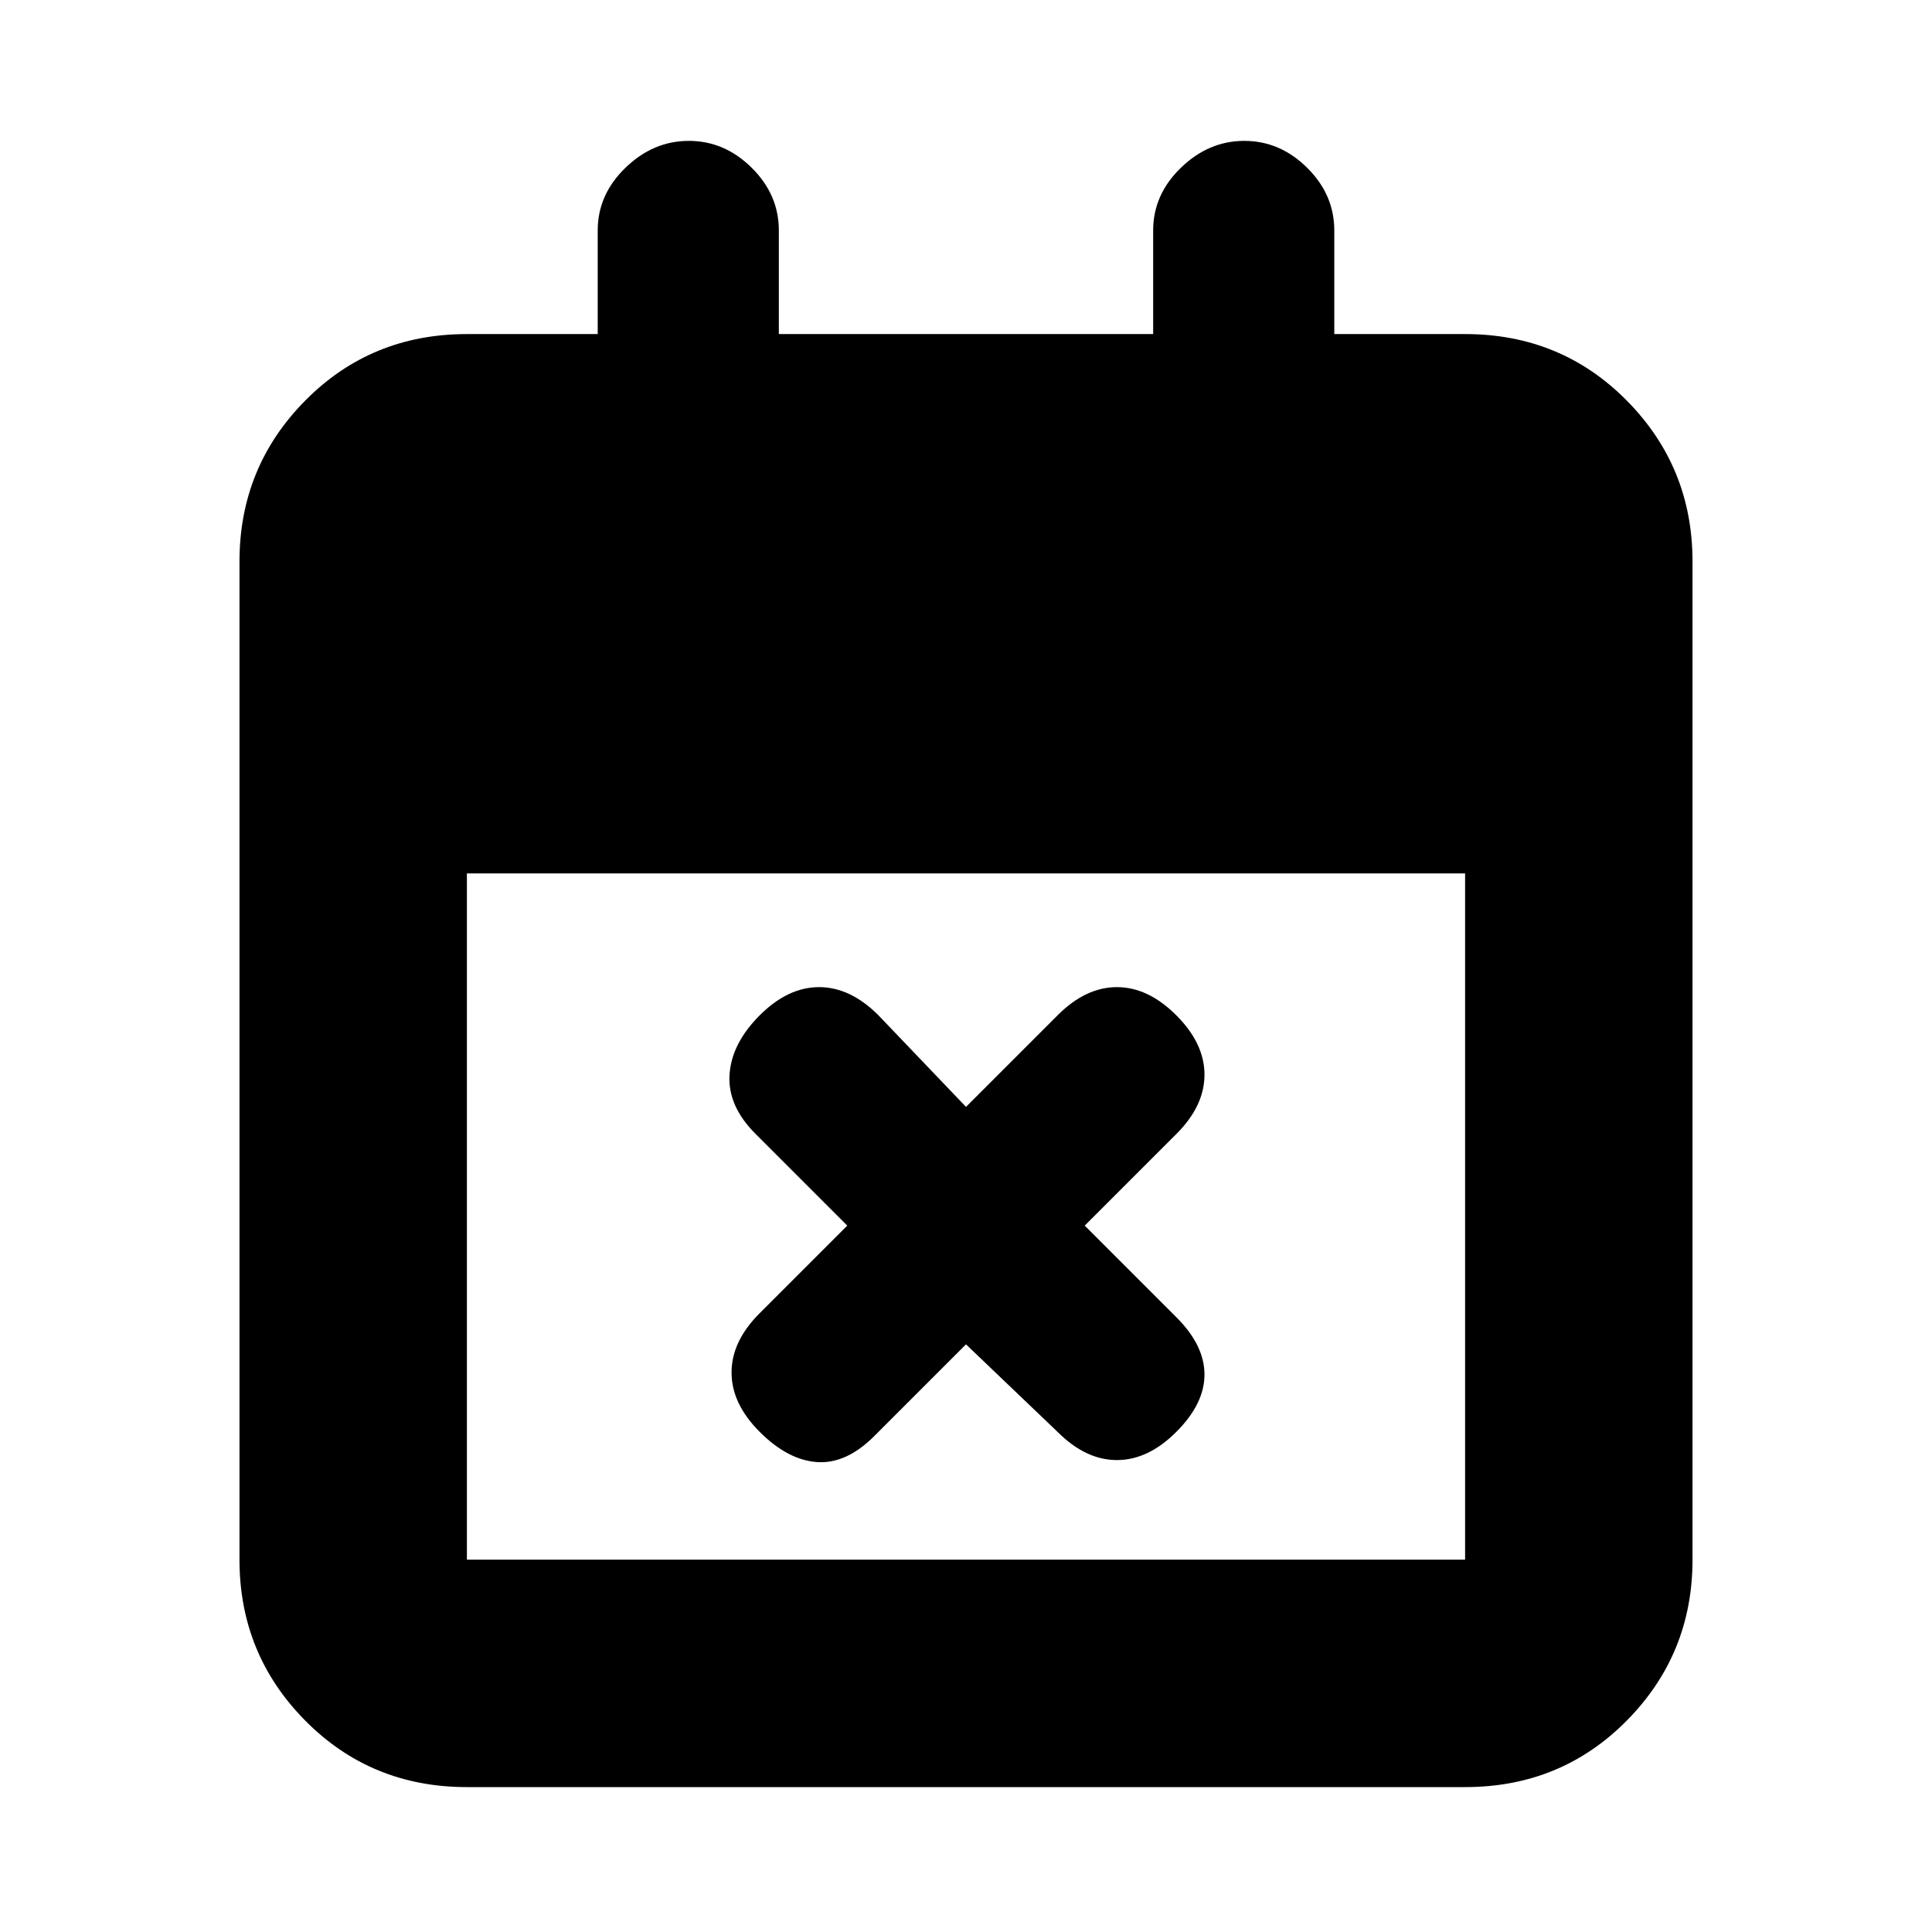 <svg xmlns="http://www.w3.org/2000/svg" height="20" viewBox="0 -960 960 960" width="20"><path d="m480-292-45.57 45.57Q420.5-232.5 406-233.5t-28.5-15q-14-14-14-29.5t13.93-29.43L421-351l-45.57-45.57Q361.5-410.5 362.5-426t15-29.5q14-14 29.5-14t29.43 13.93L480-410l45.57-45.57Q539.5-469.5 555-469.5t29.5 14q14 14 14 29.5t-13.93 29.43L539-351l45.57 45.57Q598.5-291.5 598.5-277t-14 28.5q-14 14-29.5 14t-29.43-13.93L480-292ZM232-72q-47.64 0-80.32-33.03Q119-138.06 119-185v-496q0-46.94 32.68-79.97T232-794h65v-51.5q0-17.8 13.79-31.15Q324.58-890 342.29-890t31.21 13.35Q387-863.3 387-845.5v51.5h186v-51.5q0-17.8 13.79-31.15Q600.58-890 618.29-890t31.21 13.35Q663-863.3 663-845.5v51.5h65q47.64 0 80.32 33.03Q841-727.94 841-681v496q0 46.94-32.68 79.97T728-72H232Zm0-113h496v-341H232v341Z"/></svg>